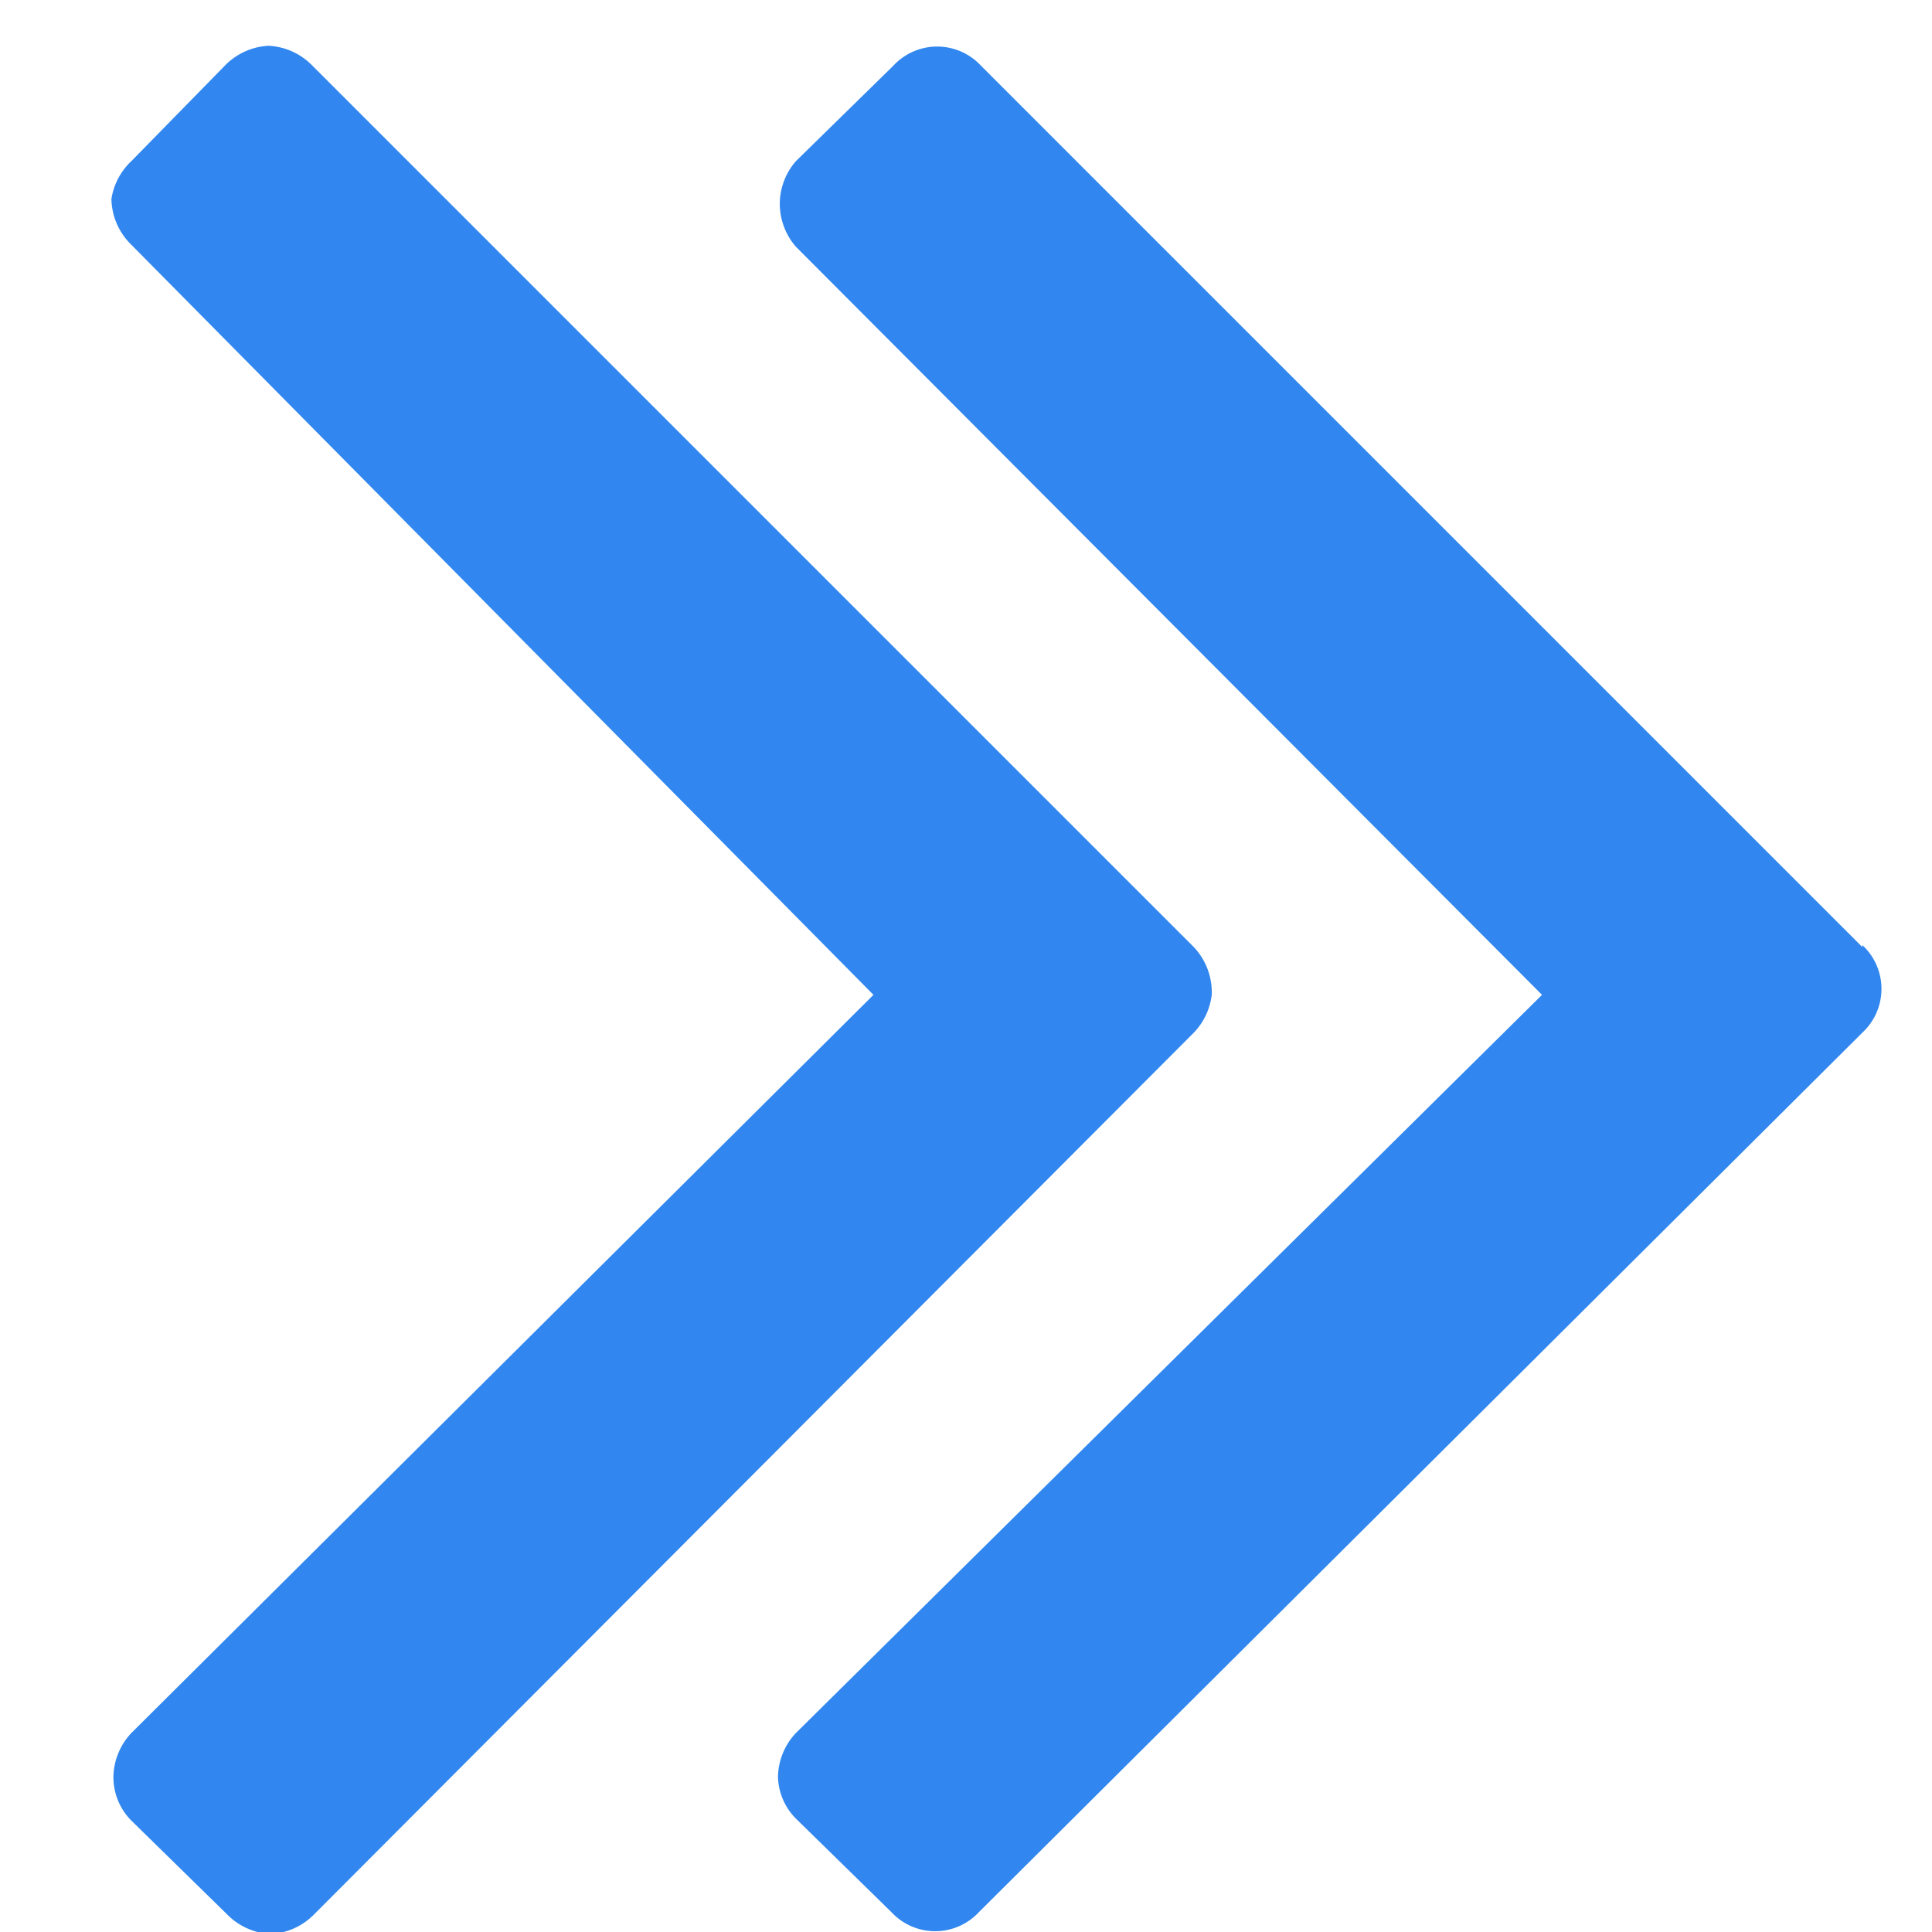 <svg xmlns="http://www.w3.org/2000/svg" width="9.71" height="9.71" viewBox="0 0 9.71 9.71"><defs><style>.cls-1{fill:#3187ef;}.cls-2{fill:none;}</style></defs><title>Asset 4</title><g id="Layer_2" data-name="Layer 2"><g id="_All_content" data-name=" All content"><path class="cls-1" d="M9.36,4.76,4.93.33a.3.3,0,0,0-.44,0L4,.81A.33.33,0,0,0,3.92,1,.33.33,0,0,0,4,1.24L7.75,5,4,8.71a.33.33,0,0,0-.09.22A.31.31,0,0,0,4,9.14l.48.47a.3.3,0,0,0,.44,0L9.36,5.19a.3.3,0,0,0,0-.44Z"/><path class="cls-1" d="M6.09,5A.33.33,0,0,0,6,4.76L1.57.33a.33.33,0,0,0-.22-.1.33.33,0,0,0-.22.1L.66.81A.33.33,0,0,0,.56,1a.33.33,0,0,0,.09.22L4.39,5,.66,8.71a.33.33,0,0,0-.09.22.31.31,0,0,0,.09.22l.48.47a.33.33,0,0,0,.22.1.33.33,0,0,0,.22-.1L6,5.19A.33.33,0,0,0,6.09,5Z"/><rect class="cls-2" width="9.71" height="9.71"/></g></g></svg>